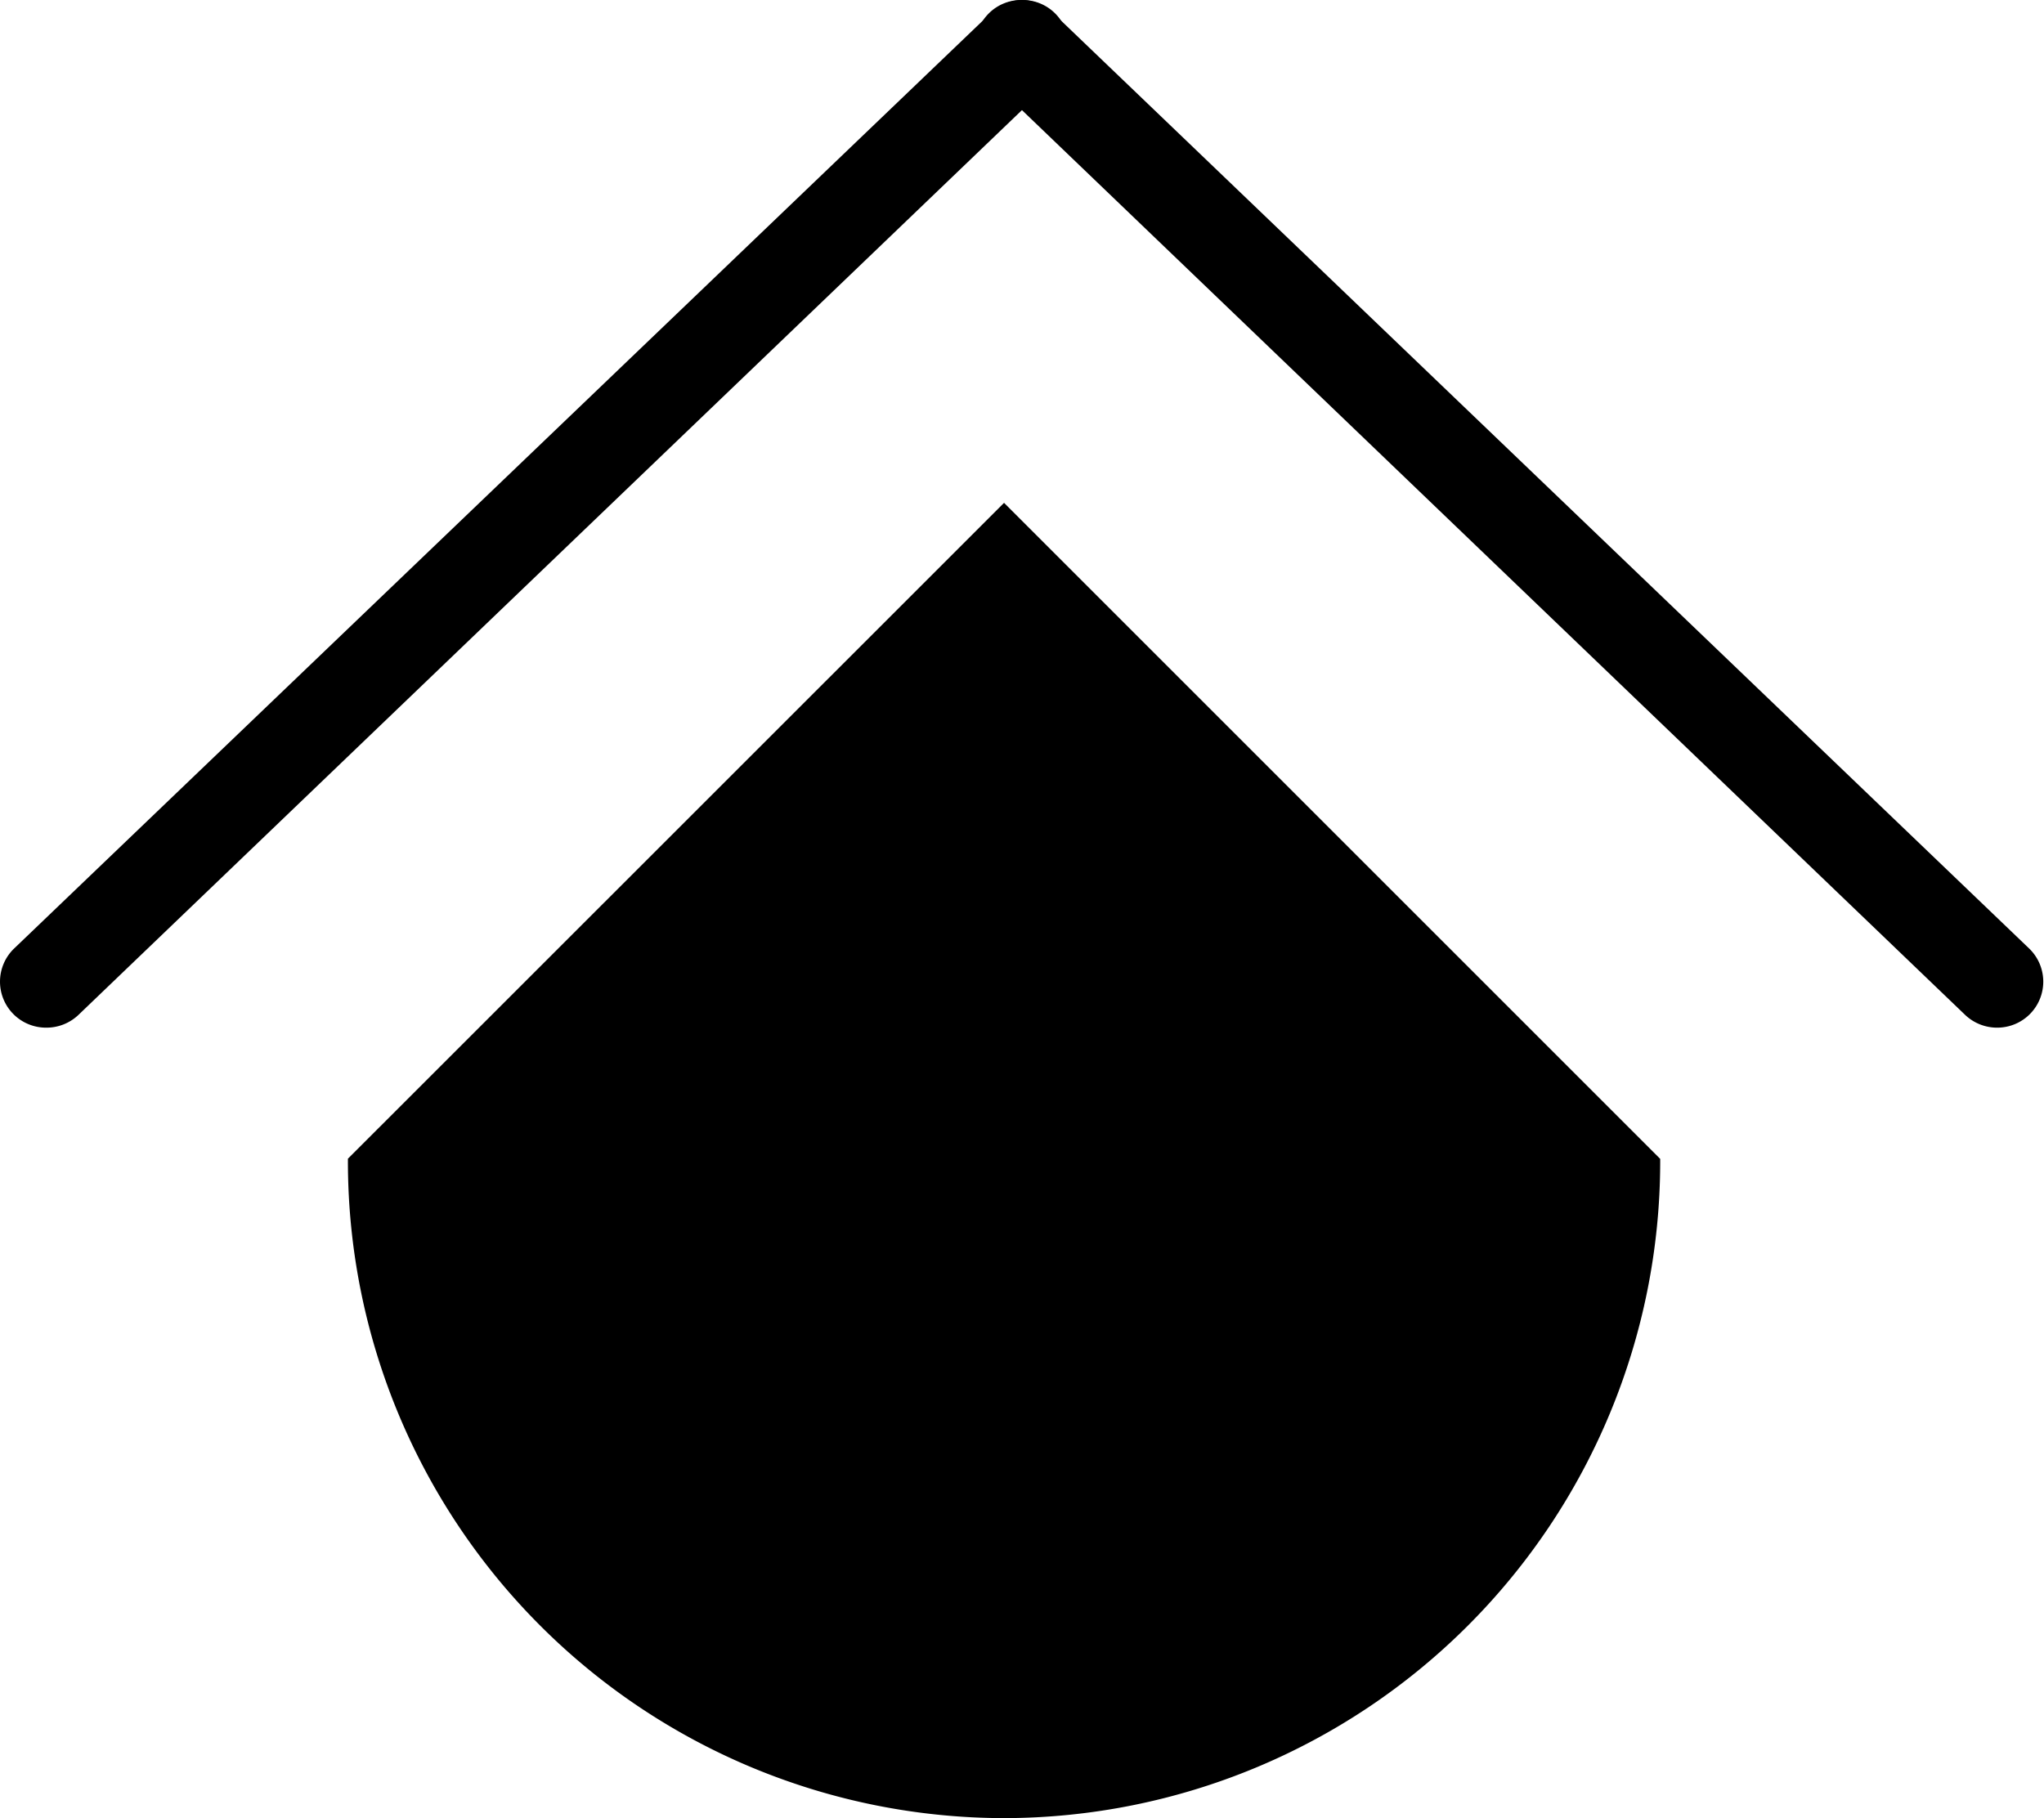 <?xml version="1.0" standalone="no"?><!DOCTYPE svg PUBLIC "-//W3C//DTD SVG 1.1//EN" "http://www.w3.org/Graphics/SVG/1.1/DTD/svg11.dtd"><svg t="1719390748928" class="icon" viewBox="0 0 1151 1024" version="1.1" xmlns="http://www.w3.org/2000/svg" p-id="18405" xmlns:xlink="http://www.w3.org/1999/xlink" width="224.805" height="200"><path d="M575.522 26.303L26.132 552.977M26.132 578.795a25.909 25.909 0 0 1-18.246-44.52L557.64 7.601A25.818 25.818 0 1 1 593.312 44.914L44.104 571.679a26.092 26.092 0 0 1-17.972 7.116zM575.522 26.303l549.39 526.674" p-id="18406"></path><path d="M1124.912 578.795a26.092 26.092 0 0 1-18.246-7.116L557.64 44.914A25.818 25.818 0 1 1 593.312 7.601l549.39 526.674a25.909 25.909 0 0 1-18.246 44.52zM930.317 654.517a364.922 364.922 0 0 1-729.844 0l364.922-364.922z" p-id="18407"></path><path d="M565.395 1024a369.94 369.94 0 0 1-369.483-369.483v-1.916L565.395 283.209l369.483 369.483v1.916a369.94 369.94 0 0 1-369.483 369.392z m-360.36-367.568a360.36 360.36 0 0 0 720.721 0l-360.36-360.36z" p-id="18408"></path></svg>